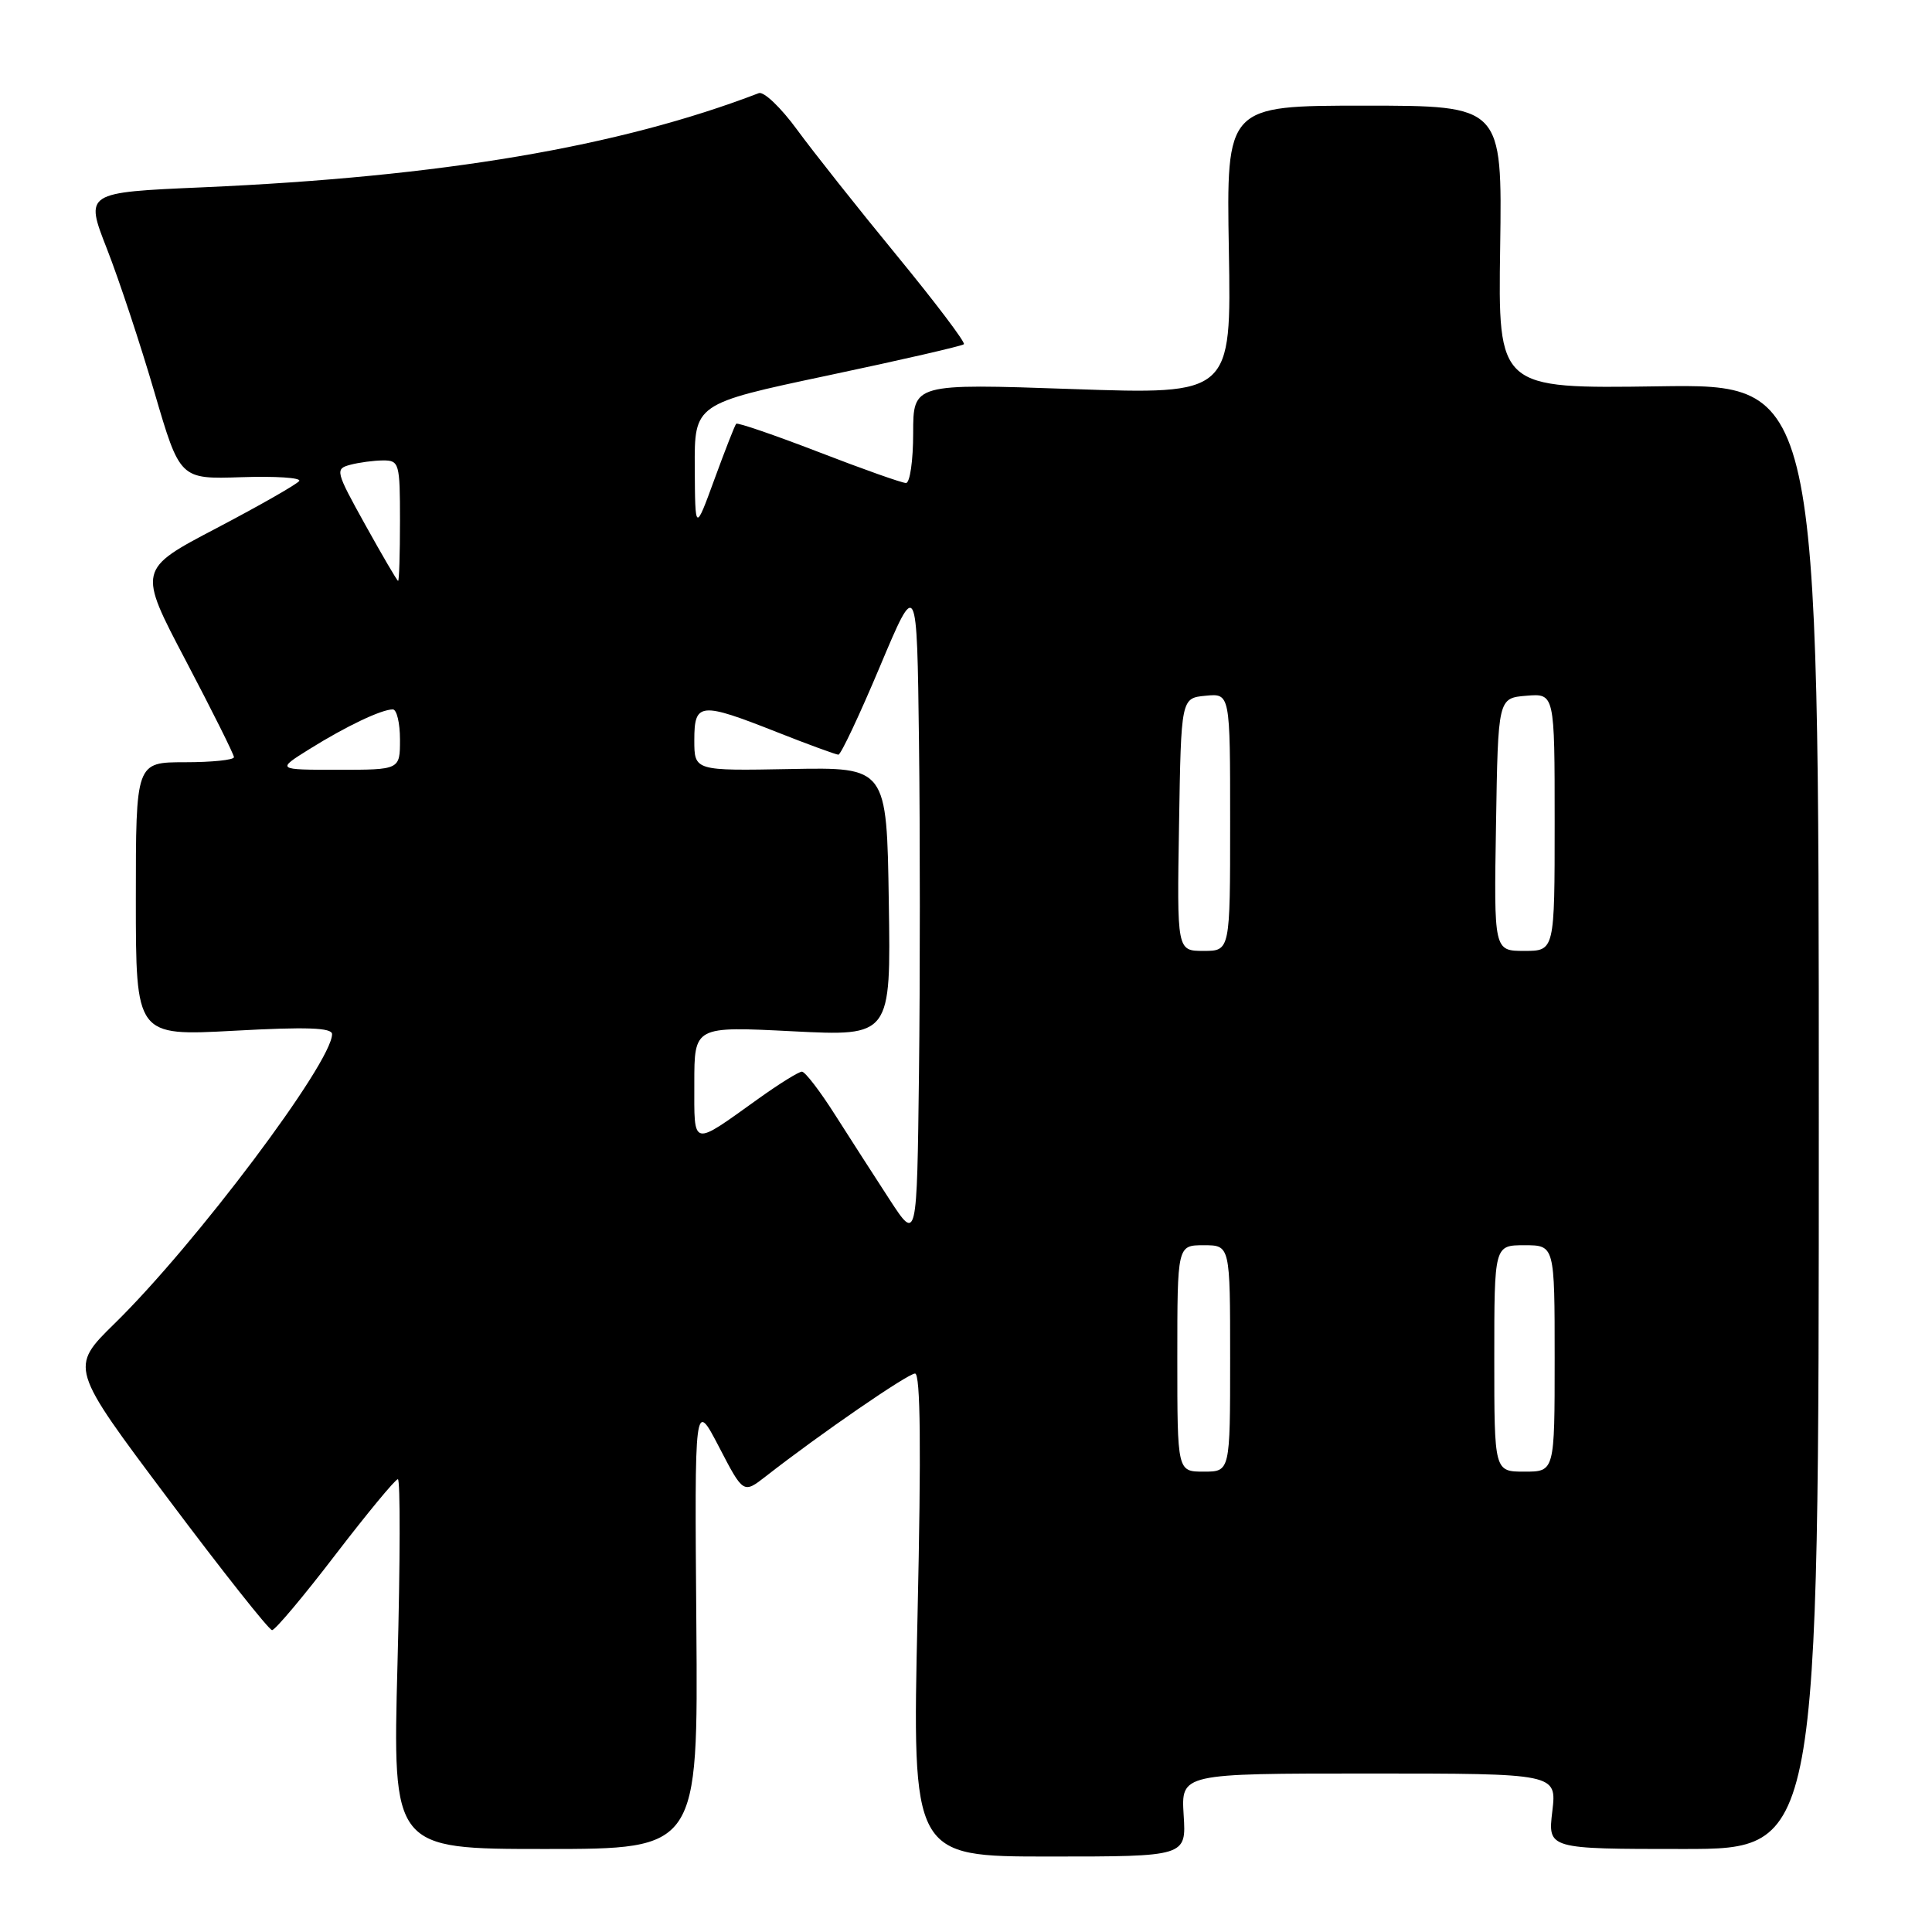 <?xml version="1.0" encoding="UTF-8" standalone="no"?>
<!DOCTYPE svg PUBLIC "-//W3C//DTD SVG 1.1//EN" "http://www.w3.org/Graphics/SVG/1.1/DTD/svg11.dtd" >
<svg xmlns="http://www.w3.org/2000/svg" xmlns:xlink="http://www.w3.org/1999/xlink" version="1.1" viewBox="0 0 256 256">
 <g >
 <path fill="currentColor"
d=" M 156.84 240.50 C 156.50 235.00 156.50 235.00 181.39 235.00 C 206.28 235.00 206.28 235.00 205.69 240.00 C 205.09 245.00 205.09 245.00 223.05 245.00 C 241.00 245.00 241.00 245.00 241.00 147.94 C 241.00 50.87 241.00 50.87 219.75 51.19 C 198.50 51.50 198.50 51.50 198.78 32.75 C 199.05 14.00 199.05 14.00 180.78 14.00 C 162.50 14.00 162.50 14.00 162.83 33.14 C 163.16 52.28 163.16 52.28 142.08 51.55 C 121.00 50.82 121.00 50.82 121.00 57.41 C 121.00 61.03 120.57 64.00 120.05 64.00 C 119.52 64.00 114.32 62.16 108.48 59.90 C 102.64 57.65 97.72 55.96 97.55 56.15 C 97.37 56.34 96.08 59.65 94.67 63.50 C 92.11 70.50 92.11 70.50 92.06 62.00 C 92.01 53.50 92.01 53.50 109.66 49.76 C 119.37 47.71 127.50 45.84 127.72 45.61 C 127.95 45.38 123.95 40.09 118.82 33.84 C 113.69 27.60 107.76 20.11 105.62 17.19 C 103.49 14.27 101.21 12.09 100.55 12.34 C 82.03 19.45 58.53 23.43 26.87 24.82 C 11.24 25.50 11.24 25.50 14.18 33.00 C 15.79 37.12 18.62 45.67 20.47 52.00 C 23.84 63.50 23.84 63.50 31.99 63.23 C 36.48 63.08 39.92 63.30 39.65 63.73 C 39.37 64.15 34.45 66.96 28.70 69.98 C 18.26 75.45 18.26 75.45 24.63 87.56 C 28.13 94.22 31.00 99.97 31.00 100.33 C 31.00 100.70 28.08 101.00 24.50 101.00 C 18.00 101.00 18.00 101.00 18.00 119.14 C 18.00 137.28 18.00 137.28 31.00 136.58 C 40.62 136.05 44.00 136.17 44.00 137.03 C 44.00 140.79 25.92 164.86 15.21 175.35 C 9.23 181.21 9.23 181.21 22.28 198.60 C 29.45 208.17 35.65 216.00 36.05 216.00 C 36.46 216.00 40.24 211.50 44.45 206.00 C 48.67 200.50 52.39 196.00 52.72 196.00 C 53.05 196.00 53.03 207.03 52.67 220.50 C 52.02 245.00 52.02 245.00 72.26 245.00 C 92.50 245.00 92.50 245.00 92.27 215.25 C 92.03 185.50 92.03 185.50 95.27 191.72 C 98.50 197.94 98.50 197.94 101.50 195.60 C 108.67 190.00 120.30 182.00 121.25 182.00 C 121.97 182.00 122.07 191.97 121.58 214.00 C 120.86 246.00 120.86 246.00 139.02 246.00 C 157.19 246.00 157.19 246.00 156.84 240.50 Z  M 156.00 180.00 C 156.00 165.00 156.00 165.00 159.50 165.00 C 163.00 165.00 163.00 165.00 163.00 180.00 C 163.00 195.00 163.00 195.00 159.50 195.00 C 156.00 195.00 156.00 195.00 156.00 180.00 Z  M 198.00 180.00 C 198.00 165.00 198.00 165.00 202.00 165.00 C 206.00 165.00 206.00 165.00 206.00 180.00 C 206.00 195.00 206.00 195.00 202.00 195.00 C 198.00 195.00 198.00 195.00 198.00 180.00 Z  M 117.91 159.00 C 115.94 155.97 112.68 150.91 110.67 147.75 C 108.67 144.59 106.68 142.00 106.26 142.00 C 105.84 142.00 103.25 143.61 100.50 145.58 C 91.54 151.99 92.00 152.10 92.00 143.53 C 92.00 135.99 92.00 135.99 105.02 136.65 C 118.05 137.31 118.05 137.31 117.77 119.49 C 117.50 101.66 117.50 101.66 104.75 101.90 C 92.00 102.14 92.00 102.14 92.00 98.07 C 92.00 93.05 92.75 92.98 103.00 97.03 C 107.12 98.66 110.77 99.99 111.09 100.00 C 111.42 100.00 113.89 94.75 116.59 88.33 C 121.50 76.66 121.50 76.66 121.77 98.26 C 121.92 110.14 121.92 129.91 121.77 142.18 C 121.50 164.50 121.50 164.50 117.91 159.00 Z  M 156.23 109.25 C 156.50 92.50 156.50 92.50 159.75 92.19 C 163.00 91.87 163.00 91.87 163.00 108.94 C 163.00 126.00 163.00 126.00 159.48 126.00 C 155.95 126.00 155.95 126.00 156.23 109.25 Z  M 198.23 109.25 C 198.50 92.50 198.50 92.50 202.25 92.19 C 206.00 91.88 206.00 91.88 206.00 108.94 C 206.00 126.00 206.00 126.00 201.98 126.00 C 197.95 126.00 197.95 126.00 198.23 109.25 Z  M 41.05 99.23 C 45.90 96.21 50.55 94.00 52.05 94.00 C 52.57 94.00 53.00 95.80 53.00 98.00 C 53.00 102.00 53.00 102.00 44.80 102.00 C 36.61 102.00 36.61 102.00 41.05 99.23 Z  M 48.40 69.54 C 44.46 62.44 44.38 62.13 46.40 61.59 C 47.56 61.28 49.51 61.02 50.75 61.01 C 52.90 61.00 53.00 61.37 53.00 69.00 C 53.00 73.40 52.89 76.98 52.75 76.97 C 52.61 76.95 50.66 73.61 48.40 69.54 Z "/>
</g>
</svg>